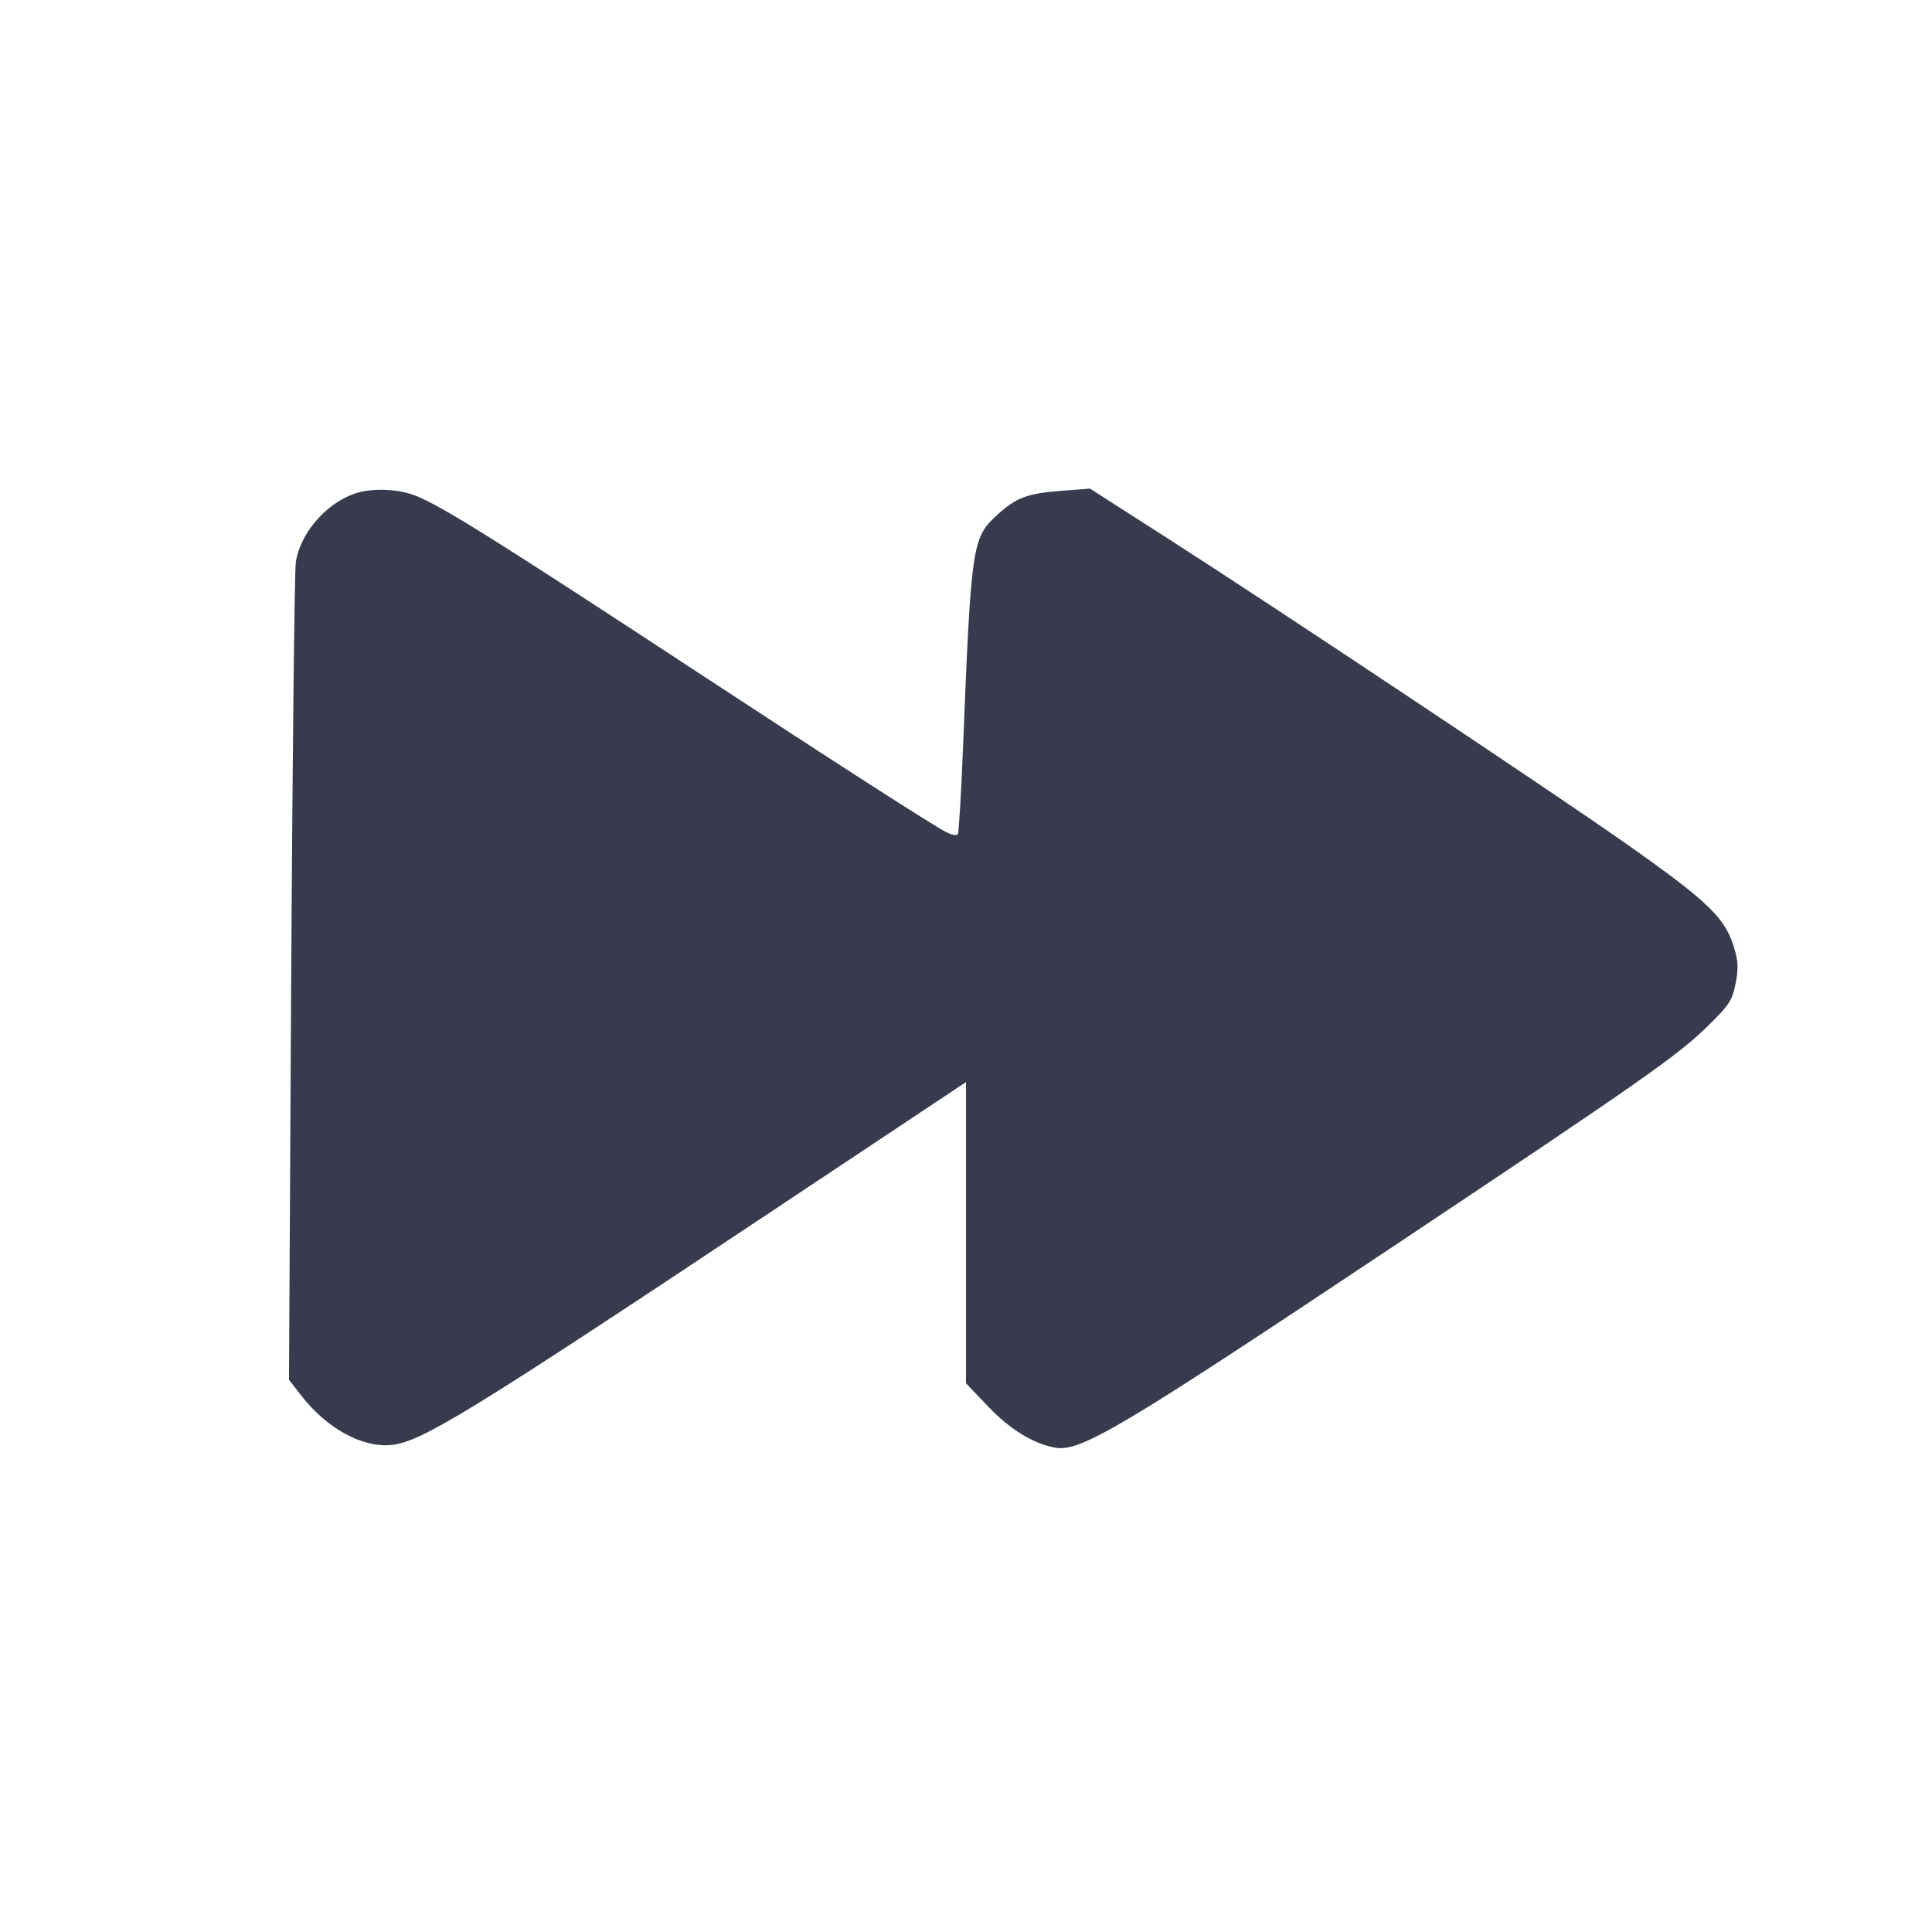 <svg width="24" height="24" viewBox="0 0 24 24" fill="none" xmlns="http://www.w3.org/2000/svg"><path d="M4.396 6.135 C 4.036 6.264,3.720 6.640,3.674 6.994 C 3.658 7.118,3.633 9.452,3.617 12.180 L 3.590 17.140 3.738 17.331 C 4.059 17.747,4.506 17.990,4.872 17.949 C 5.242 17.907,5.856 17.530,9.550 15.072 L 12.000 13.442 12.000 15.313 L 12.000 17.184 12.274 17.471 C 12.546 17.756,12.828 17.930,13.101 17.982 C 13.417 18.043,13.895 17.759,17.320 15.475 C 20.419 13.409,20.844 13.111,21.224 12.737 C 21.482 12.483,21.516 12.430,21.558 12.229 C 21.593 12.061,21.593 11.963,21.559 11.833 C 21.448 11.410,21.254 11.220,20.140 10.439 C 19.273 9.830,15.817 7.529,14.561 6.724 L 13.541 6.070 13.185 6.097 C 12.759 6.129,12.623 6.181,12.385 6.399 C 12.075 6.685,12.064 6.760,11.961 9.333 C 11.939 9.879,11.911 10.342,11.898 10.363 C 11.885 10.384,11.822 10.372,11.750 10.335 C 11.577 10.245,10.357 9.461,8.740 8.400 C 6.150 6.700,5.471 6.275,5.150 6.153 C 4.929 6.069,4.603 6.061,4.396 6.135 " fill="#373B4D" stroke="none" fill-rule="evenodd"></path></svg>